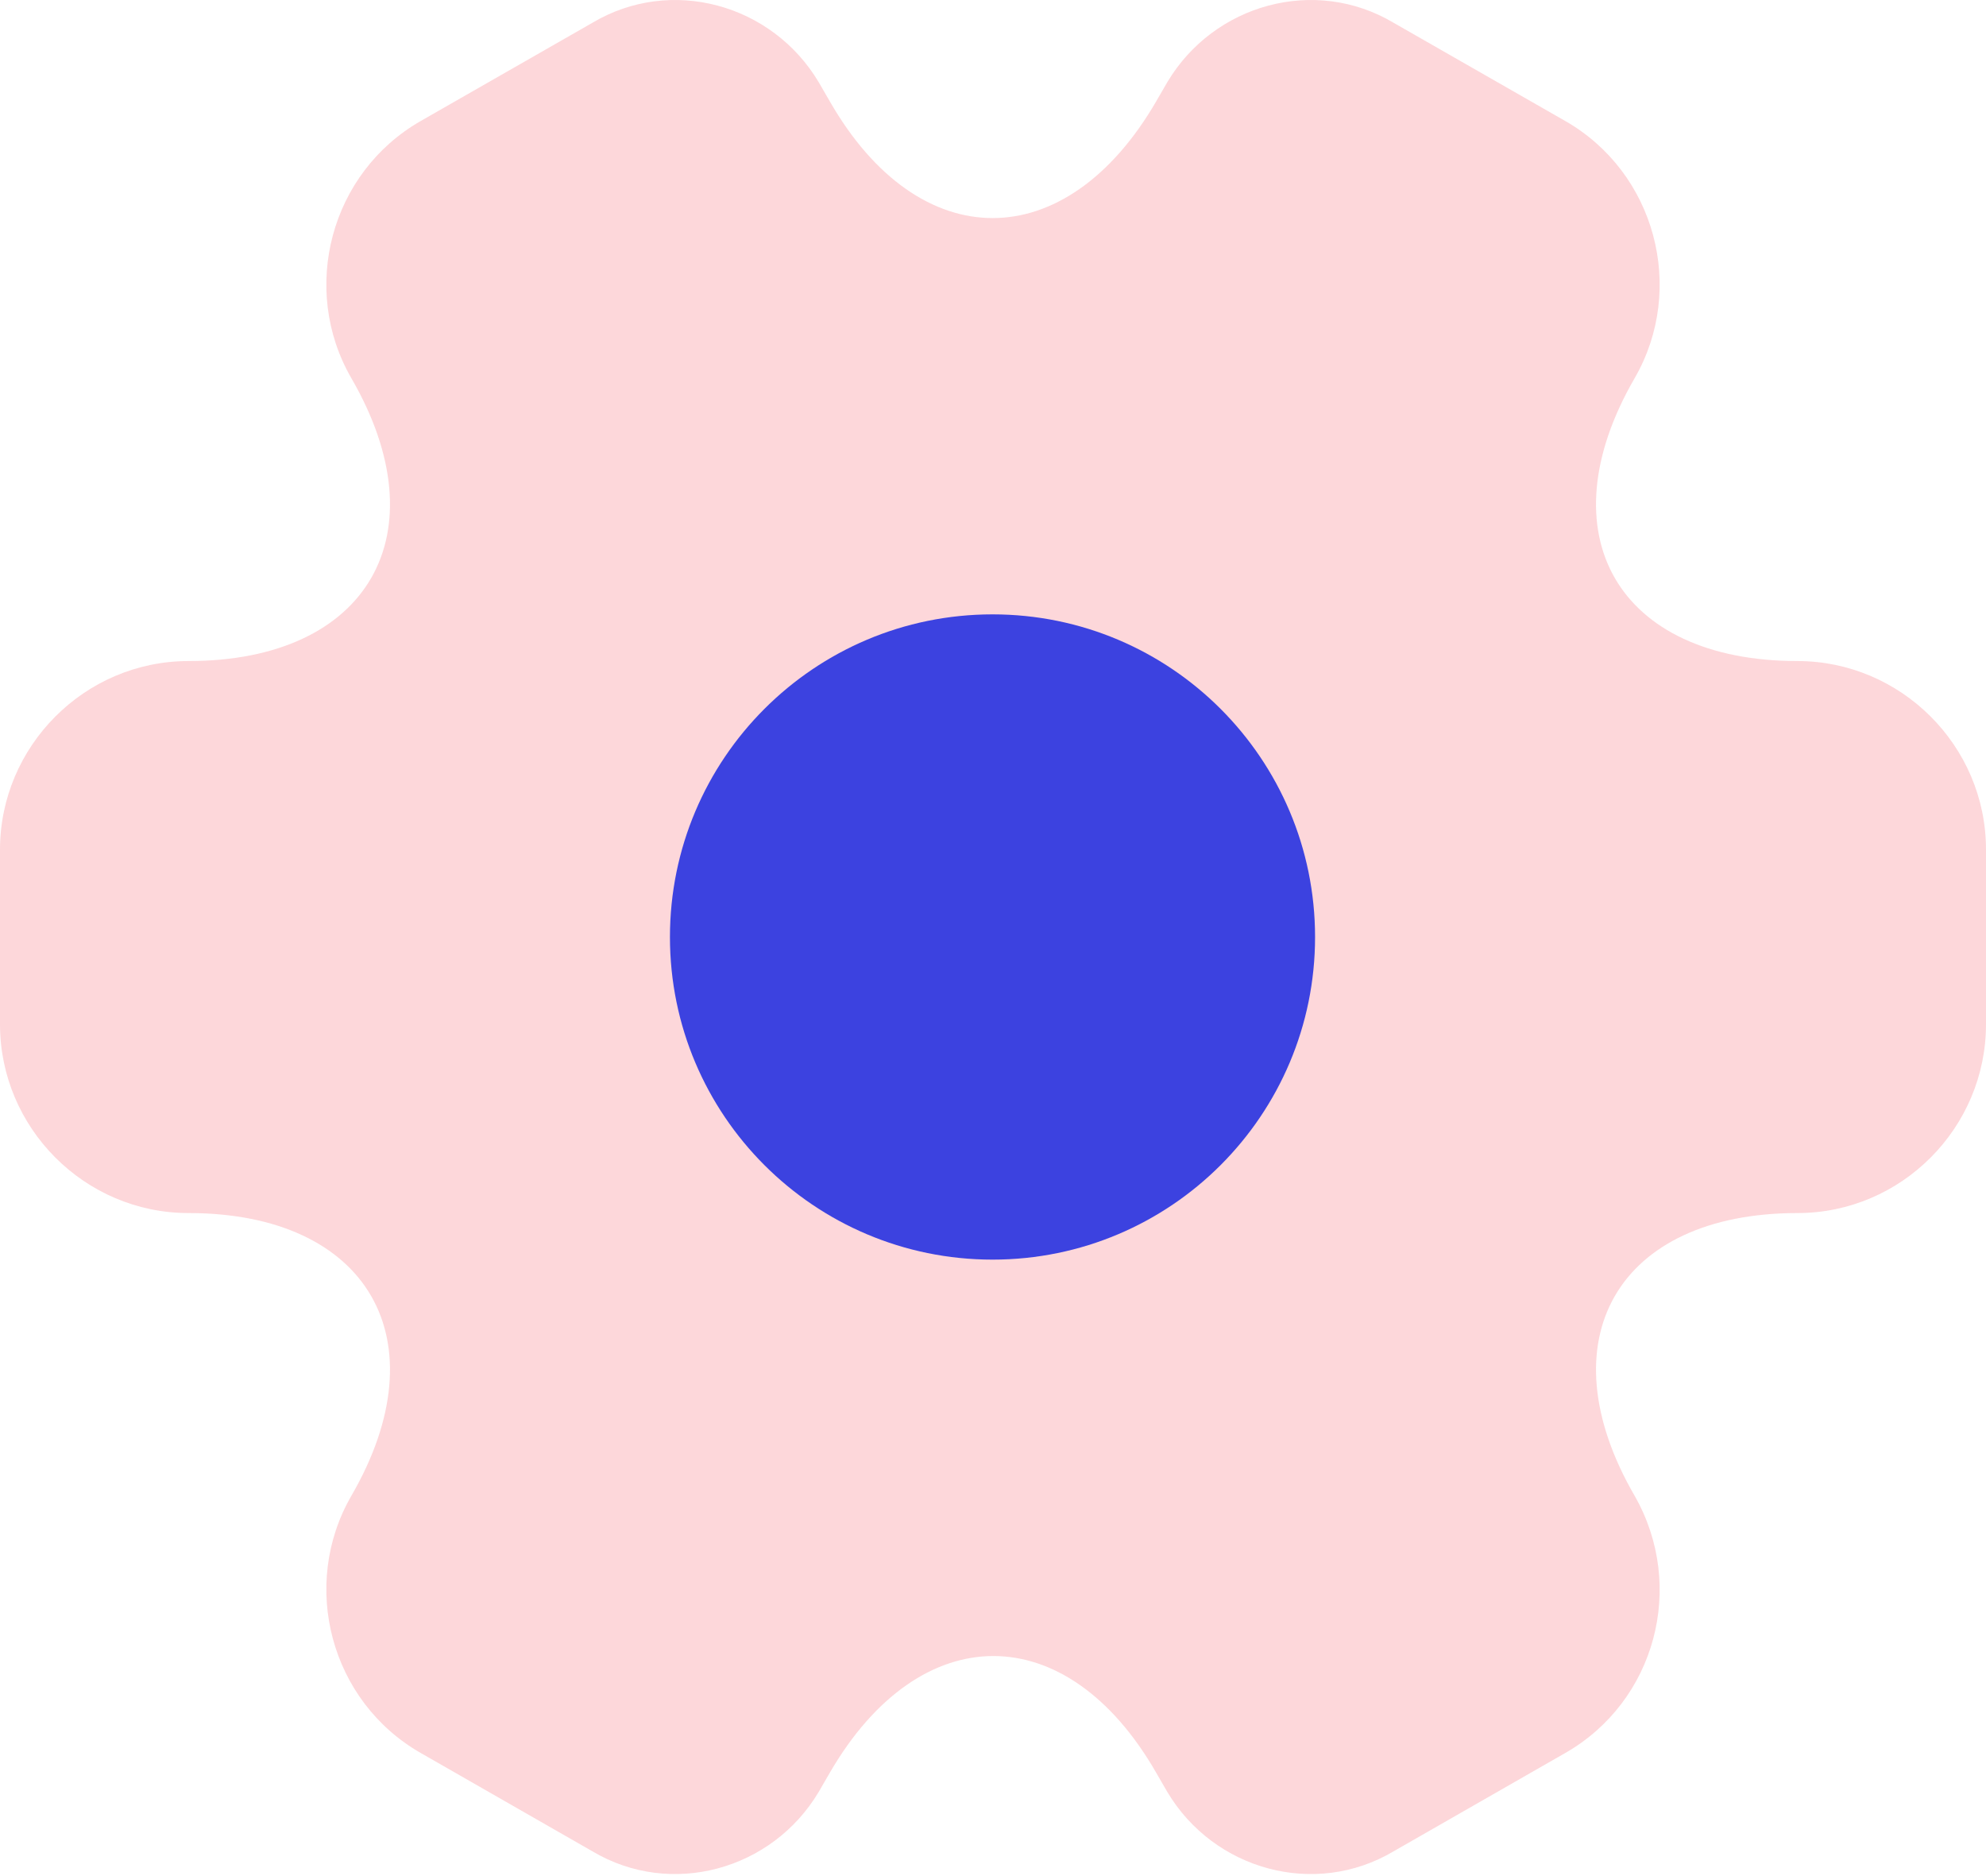 <svg width="18" height="17" viewBox="0 0 18 17" fill="none" xmlns="http://www.w3.org/2000/svg">
<path opacity="0.4" d="M0 9.282L0 7.699C0 6.764 0.765 5.99 1.709 5.99C3.337 5.99 4.003 4.839 3.184 3.426C2.717 2.617 2.995 1.564 3.814 1.096L5.37 0.206C6.081 -0.217 6.998 0.035 7.421 0.746L7.52 0.917C8.33 2.329 9.661 2.329 10.48 0.917L10.579 0.746C11.002 0.035 11.919 -0.217 12.63 0.206L14.186 1.096C15.005 1.564 15.283 2.617 14.816 3.426C13.997 4.839 14.663 5.99 16.291 5.99C17.226 5.99 18 6.755 18 7.699V9.282C18 10.218 17.235 10.992 16.291 10.992C14.663 10.992 13.997 12.143 14.816 13.555C15.283 14.374 15.005 15.417 14.186 15.885L12.63 16.776C11.919 17.198 11.002 16.947 10.579 16.236L10.48 16.065C9.67 14.653 8.339 14.653 7.52 16.065L7.421 16.236C6.998 16.947 6.081 17.198 5.37 16.776L3.814 15.885C2.995 15.417 2.717 14.365 3.184 13.555C4.003 12.143 3.337 10.992 1.709 10.992C0.765 10.992 0 10.218 0 9.282Z" fill="#FB9CA4"/>
<path d="M8.996 11.414C10.61 11.414 11.919 10.105 11.919 8.491C11.919 6.876 10.61 5.567 8.996 5.567C7.381 5.567 6.072 6.876 6.072 8.491C6.072 10.105 7.381 11.414 8.996 11.414Z" fill="#3C42E0"/>
</svg>
